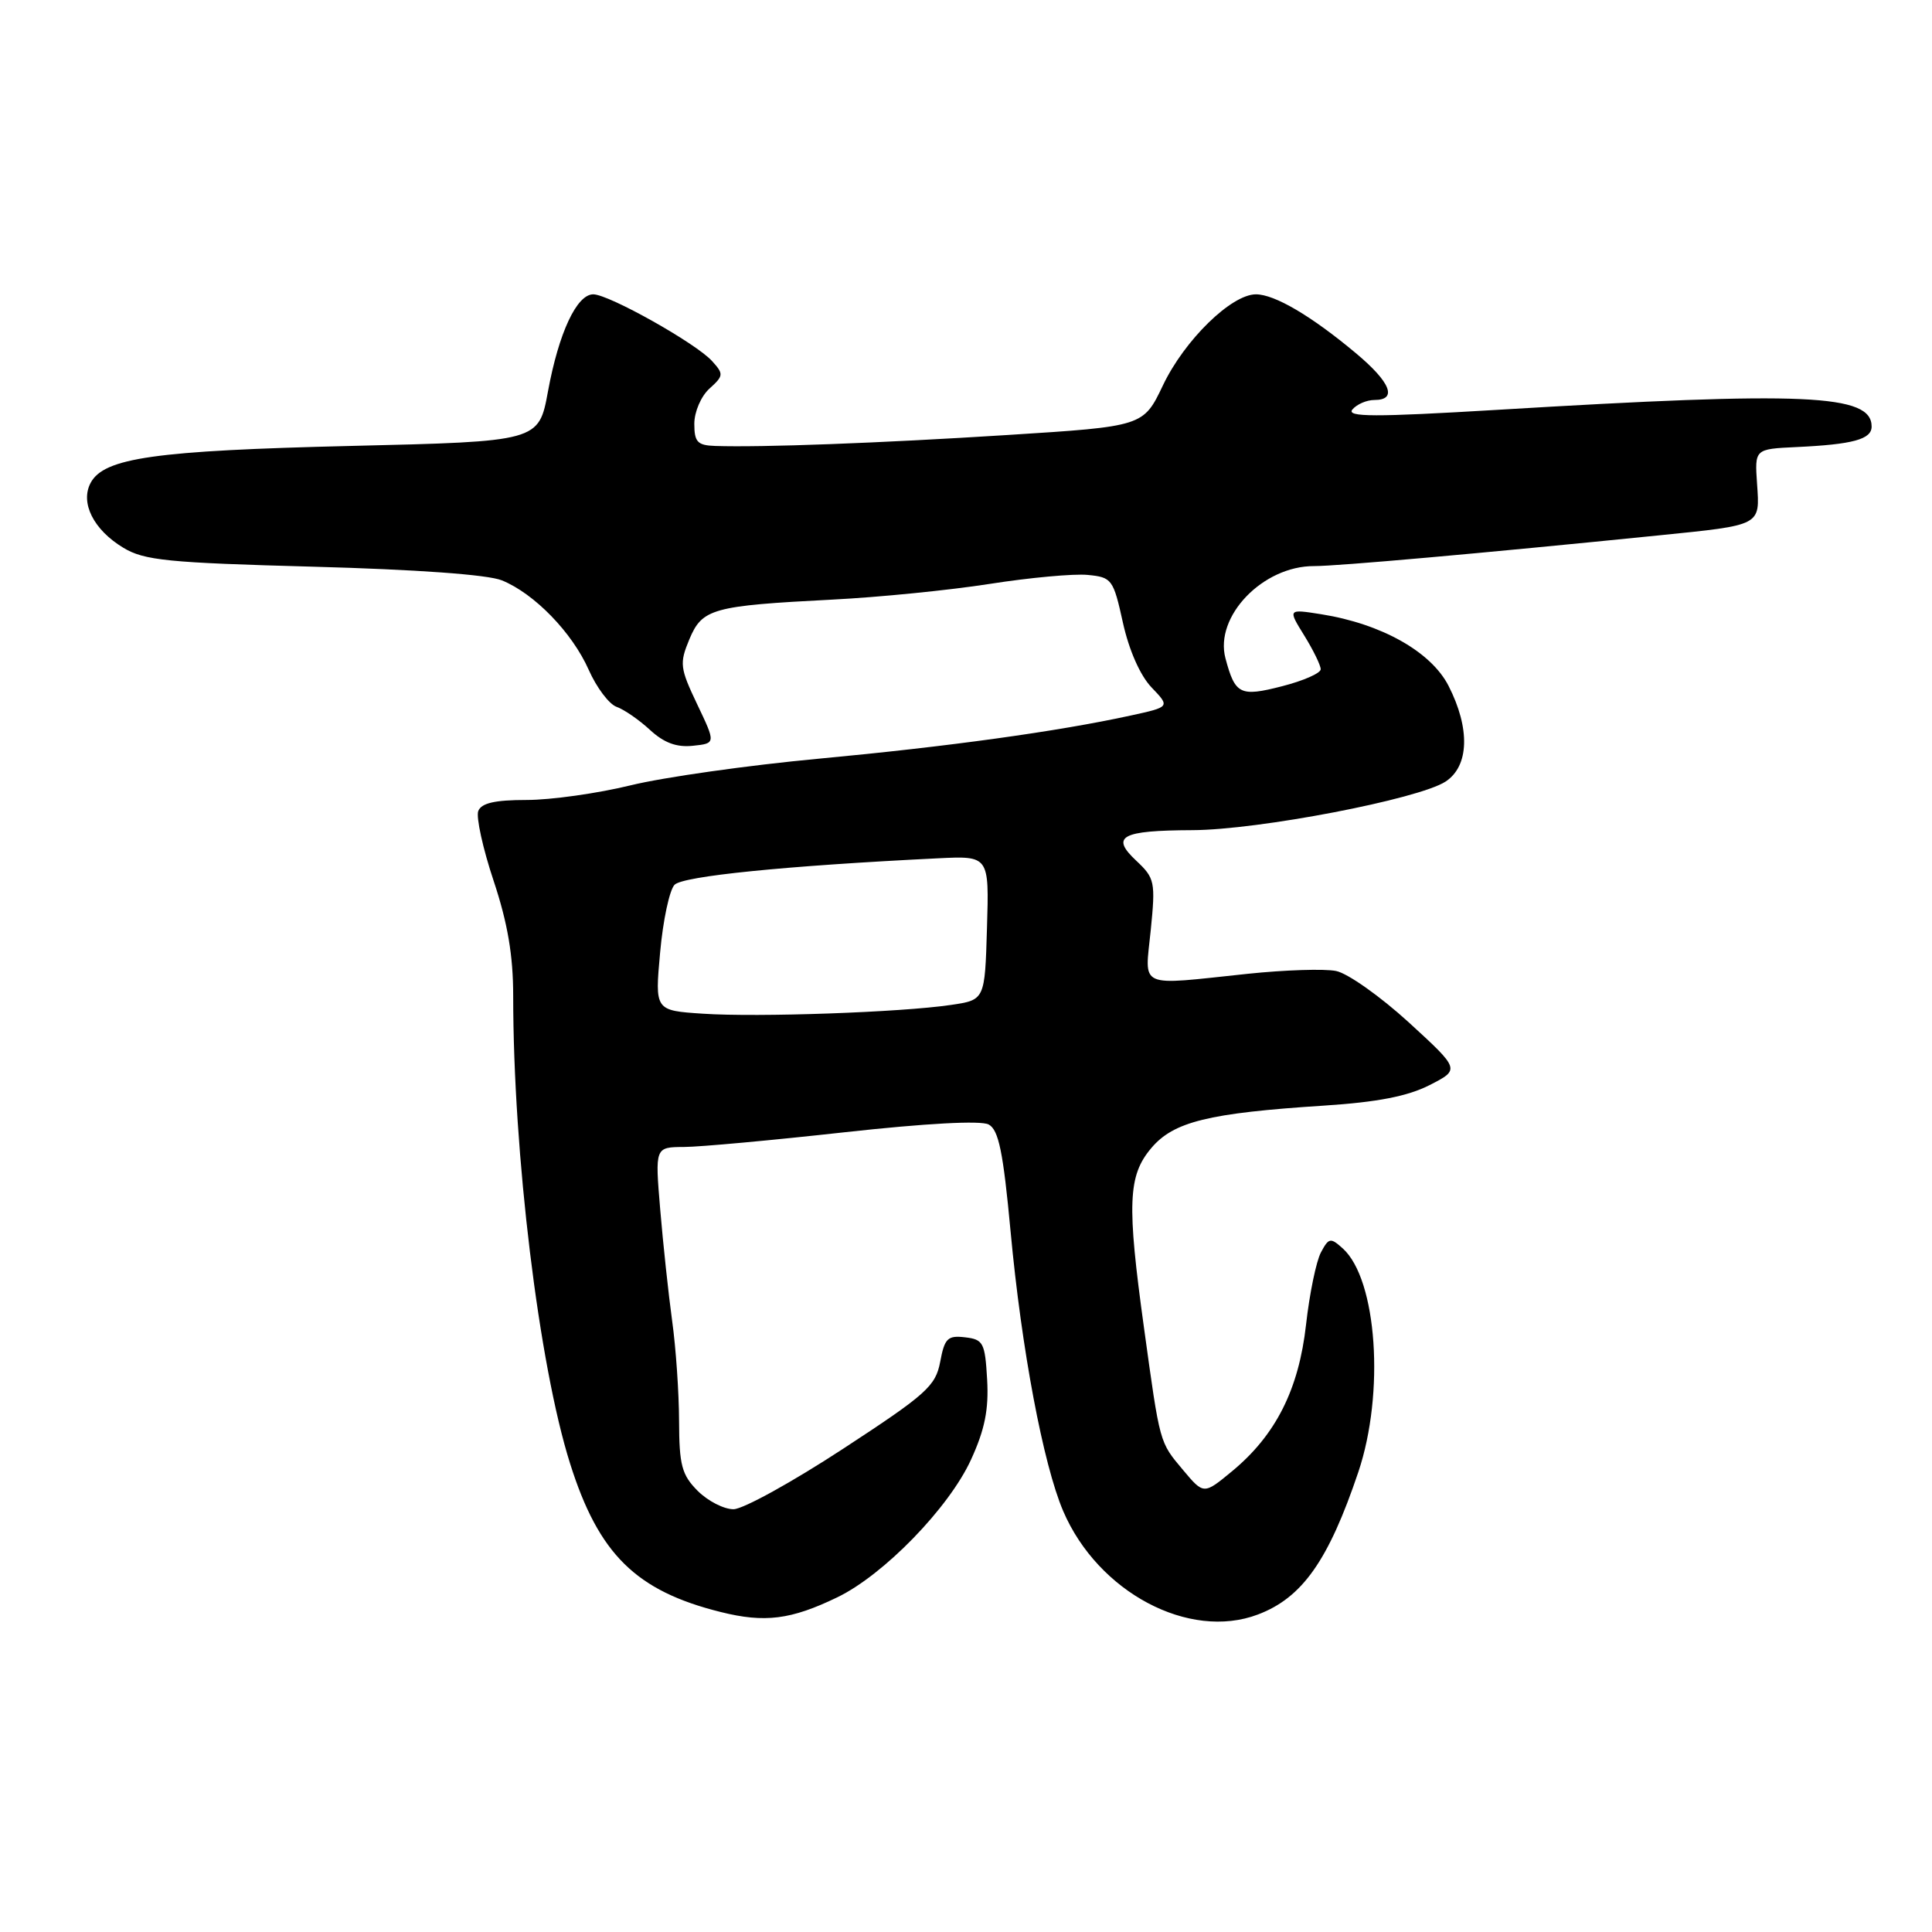 <?xml version="1.0" encoding="UTF-8" standalone="no"?>
<!DOCTYPE svg PUBLIC "-//W3C//DTD SVG 1.1//EN" "http://www.w3.org/Graphics/SVG/1.1/DTD/svg11.dtd" >
<svg xmlns="http://www.w3.org/2000/svg" xmlns:xlink="http://www.w3.org/1999/xlink" version="1.1" viewBox="0 0 256 256">
 <g >
 <path fill="currentColor"
d=" M 110.95 211.65 C 117.11 208.68 125.76 199.77 128.67 193.40 C 130.49 189.43 131.03 186.75 130.80 182.79 C 130.52 177.91 130.29 177.48 127.87 177.20 C 125.57 176.93 125.16 177.33 124.58 180.45 C 123.97 183.67 122.76 184.75 111.70 191.98 C 104.99 196.37 98.47 199.97 97.20 199.98 C 95.94 199.99 93.80 198.90 92.45 197.55 C 90.34 195.43 90.00 194.16 89.98 188.30 C 89.97 184.56 89.56 178.57 89.06 175.00 C 88.57 171.43 87.86 164.79 87.48 160.25 C 86.79 152.00 86.79 152.00 90.65 151.98 C 92.77 151.97 102.34 151.09 111.91 150.03 C 122.71 148.84 129.97 148.45 131.00 149.00 C 132.33 149.71 132.93 152.64 133.91 163.20 C 135.35 178.74 138.23 194.04 140.88 200.23 C 145.49 210.98 157.56 217.39 166.68 213.93 C 172.56 211.71 176.03 206.78 179.98 195.07 C 183.51 184.59 182.47 169.54 177.93 165.43 C 176.30 163.96 176.07 164.00 175.03 165.95 C 174.41 167.11 173.52 171.41 173.06 175.50 C 172.10 184.11 169.04 190.17 163.25 194.95 C 159.50 198.05 159.50 198.05 156.75 194.77 C 153.62 191.04 153.72 191.41 151.59 175.98 C 149.31 159.50 149.46 155.79 152.54 152.14 C 155.49 148.63 160.10 147.49 175.43 146.50 C 182.52 146.04 186.53 145.26 189.43 143.78 C 193.48 141.71 193.48 141.71 186.66 135.46 C 182.90 132.03 178.57 128.96 177.03 128.66 C 175.50 128.35 170.25 128.52 165.37 129.03 C 150.56 130.59 151.69 131.10 152.48 123.25 C 153.12 116.85 153.02 116.36 150.57 114.06 C 147.11 110.82 148.54 110.04 158.00 110.00 C 166.74 109.97 187.99 105.89 191.55 103.56 C 194.67 101.51 194.83 96.54 191.94 90.88 C 189.63 86.36 183.05 82.66 175.07 81.39 C 170.64 80.69 170.64 80.69 172.82 84.21 C 174.02 86.15 175.00 88.16 175.00 88.68 C 175.00 89.20 172.70 90.21 169.88 90.93 C 164.32 92.36 163.66 92.03 162.38 87.23 C 160.90 81.68 167.33 74.99 174.12 75.01 C 177.28 75.01 195.96 73.35 219.80 70.94 C 233.45 69.56 233.20 69.69 232.82 64.12 C 232.50 59.50 232.50 59.50 238.00 59.24 C 245.54 58.89 248.00 58.21 248.00 56.52 C 248.00 52.23 239.32 51.84 198.33 54.31 C 182.13 55.28 178.36 55.27 179.20 54.26 C 179.78 53.57 181.09 53.00 182.12 53.00 C 185.21 53.00 184.27 50.65 179.65 46.79 C 173.74 41.85 168.91 39.01 166.42 39.00 C 163.16 39.00 156.95 45.07 154.10 51.05 C 151.50 56.50 151.50 56.50 133.50 57.64 C 116.46 58.72 100.84 59.30 94.75 59.09 C 92.42 59.01 92.00 58.57 92.00 56.15 C 92.00 54.58 92.89 52.50 94.01 51.49 C 95.89 49.79 95.91 49.56 94.35 47.84 C 92.23 45.49 80.67 39.00 78.61 39.00 C 76.42 39.00 74.04 44.09 72.61 51.86 C 71.39 58.50 71.39 58.50 46.44 59.09 C 20.52 59.71 13.78 60.67 12.01 63.98 C 10.60 66.62 12.39 70.20 16.34 72.58 C 19.11 74.26 22.24 74.57 41.50 75.09 C 55.16 75.46 64.64 76.14 66.50 76.90 C 70.81 78.65 75.82 83.82 78.01 88.76 C 79.05 91.11 80.71 93.31 81.70 93.66 C 82.69 94.01 84.68 95.38 86.13 96.72 C 87.98 98.43 89.66 99.05 91.81 98.82 C 94.85 98.50 94.85 98.50 92.38 93.32 C 90.09 88.51 90.02 87.90 91.34 84.72 C 93.05 80.64 94.36 80.27 110.30 79.45 C 116.46 79.14 125.84 78.20 131.14 77.37 C 136.44 76.54 142.29 76.00 144.12 76.18 C 147.33 76.49 147.52 76.74 148.79 82.50 C 149.60 86.16 151.08 89.51 152.58 91.08 C 155.06 93.67 155.06 93.67 149.78 94.82 C 140.15 96.92 125.71 98.92 108.50 100.53 C 99.15 101.40 87.93 102.99 83.56 104.06 C 79.19 105.13 72.99 106.00 69.78 106.00 C 65.57 106.00 63.78 106.41 63.37 107.47 C 63.07 108.27 63.98 112.44 65.41 116.72 C 67.27 122.31 68.00 126.61 68.00 131.95 C 68.00 152.86 71.40 180.84 75.54 193.93 C 79.33 205.94 84.27 210.81 95.50 213.60 C 101.33 215.06 104.81 214.62 110.95 211.65 Z  M 93.14 134.32 C 86.77 133.90 86.77 133.90 87.47 126.20 C 87.85 121.96 88.71 117.93 89.38 117.24 C 90.48 116.09 104.09 114.72 124.28 113.73 C 131.07 113.40 131.07 113.40 130.78 122.95 C 130.50 132.50 130.50 132.50 126.00 133.16 C 119.36 134.14 100.44 134.81 93.14 134.32 Z "/>
</g>
</svg>